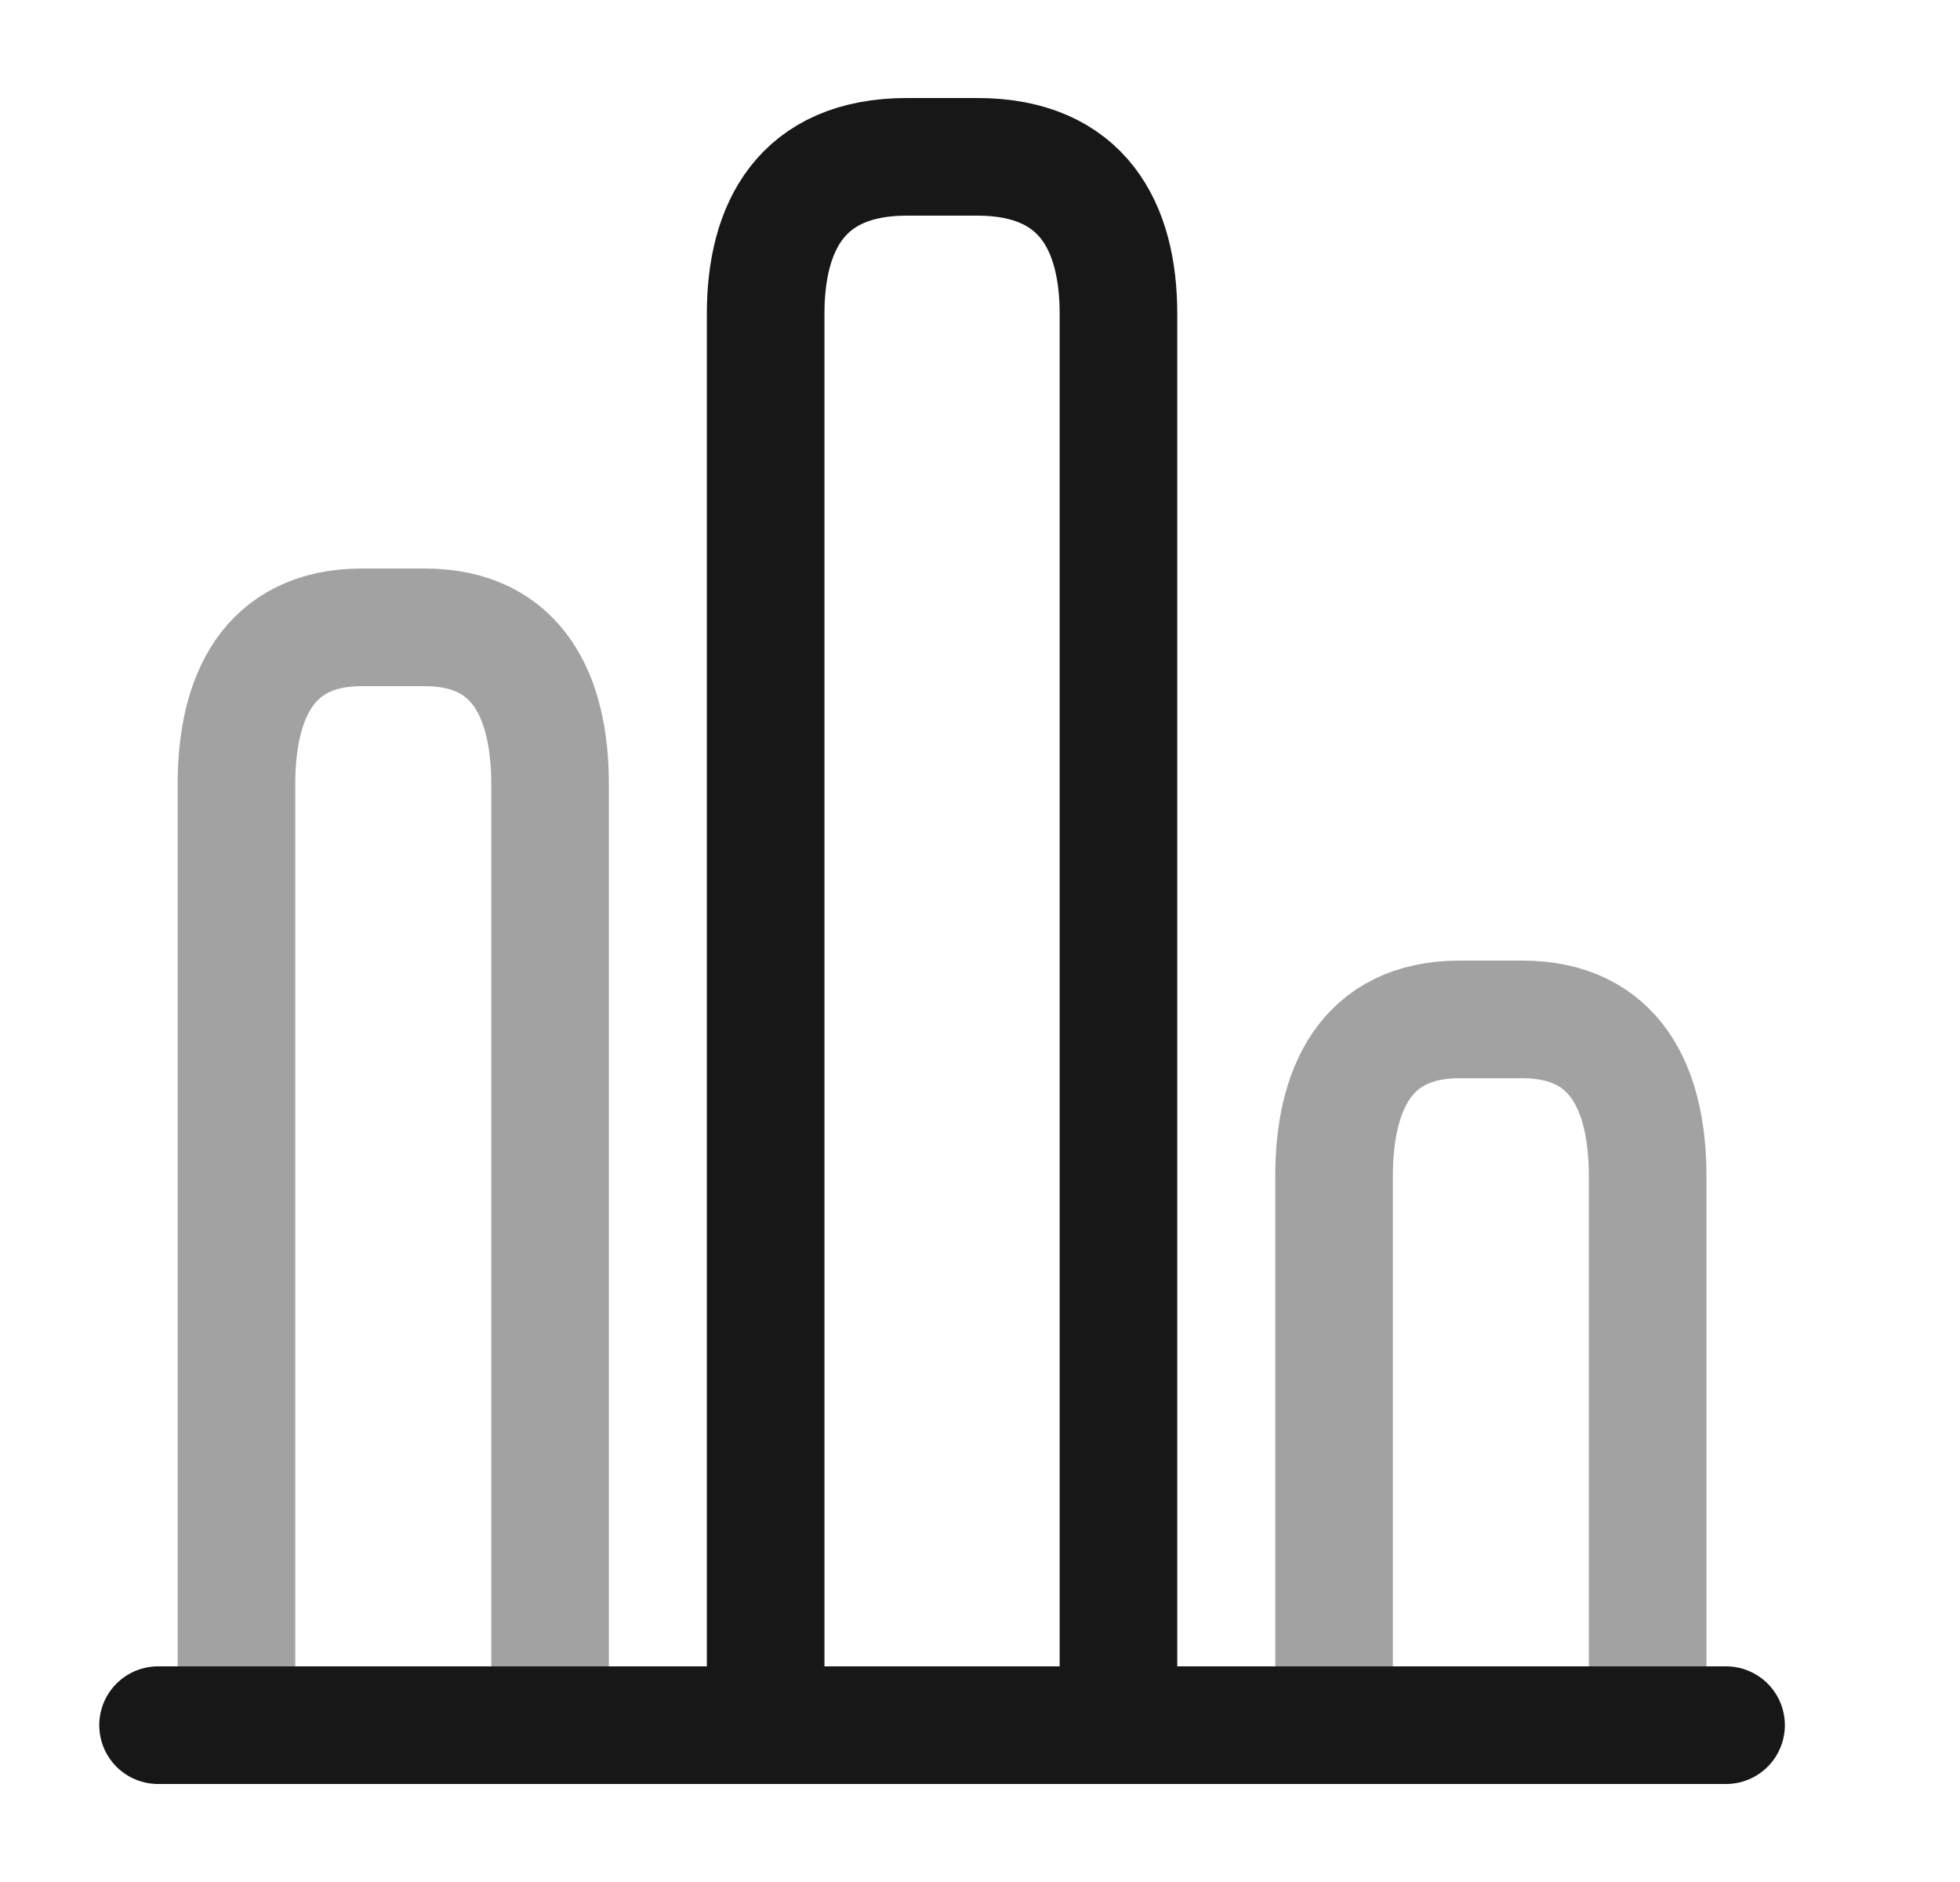 <svg width="25" height="24" viewBox="0 0 25 24" fill="none" xmlns="http://www.w3.org/2000/svg">
<path d="M2.016 22H22.016" stroke="#171717" stroke-width="1.5" stroke-miterlimit="10" stroke-linecap="round" stroke-linejoin="round"/>
<path d="M9.766 4V22H14.266V4C14.266 2.9 13.816 2 12.466 2H11.566C10.216 2 9.766 2.9 9.766 4Z" stroke="#171717" stroke-width="1.5" stroke-linecap="round" stroke-linejoin="round"/>
<path opacity="0.4" d="M3.016 10V22H7.016V10C7.016 8.9 6.616 8 5.416 8H4.616C3.416 8 3.016 8.9 3.016 10Z" stroke="#171717" stroke-width="1.5" stroke-linecap="round" stroke-linejoin="round"/>
<path opacity="0.4" d="M17.016 15V22H21.016V15C21.016 13.9 20.616 13 19.416 13H18.616C17.416 13 17.016 13.9 17.016 15Z" stroke="#171717" stroke-width="1.5" stroke-linecap="round" stroke-linejoin="round"/>
</svg>
